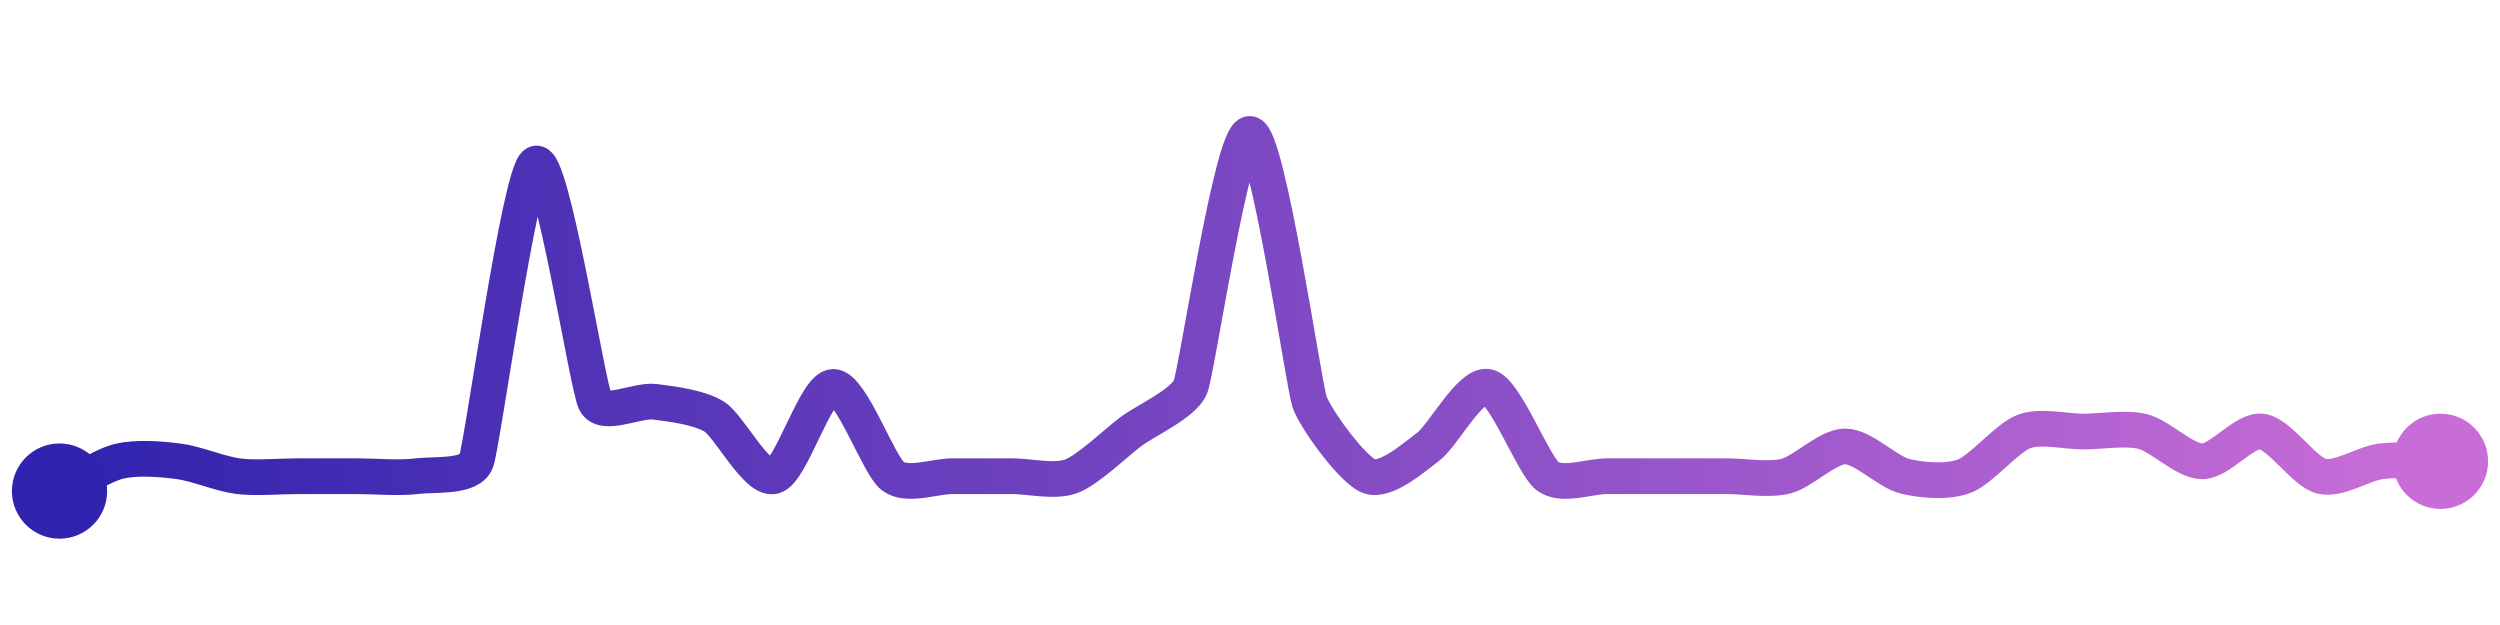 <svg width="200" height="50" viewBox="0 0 210 50" xmlns="http://www.w3.org/2000/svg">
    <defs>
        <linearGradient x1="0%" y1="0%" x2="100%" y2="0%" id="a">
            <stop stop-color="#3023AE" offset="0%"/>
            <stop stop-color="#C86DD7" offset="100%"/>
        </linearGradient>
    </defs>
    <path stroke="url(#a)"
          stroke-width="3"
          stroke-linejoin="round"
          stroke-linecap="round"
          d="M5 40 C 6.34 39.33, 8.54 37.86, 10 37.5 S 13.51 37.31, 15 37.5 S 18.51 38.56, 20 38.75 S 23.5 38.75, 25 38.75 S 28.5 38.75, 30 38.75 S 33.51 38.94, 35 38.75 S 39.47 38.9, 40 37.5 S 43.66 13.17, 45 12.5 S 49.33 31.16, 50 32.5 S 53.51 32.31, 55 32.5 S 58.73 32.96, 60 33.75 S 63.54 39.11, 65 38.75 S 68.5 31.25, 70 31.25 S 73.8 37.85, 75 38.75 S 78.5 38.75, 80 38.75 S 83.5 38.75, 85 38.75 S 88.6 39.28, 90 38.75 S 93.8 35.9, 95 35 S 99.44 32.64, 100 31.25 S 103.51 9.81, 105 10 S 109.51 31.08, 110 32.5 S 113.6 38.22, 115 38.75 S 118.8 37.15, 120 36.25 S 123.54 30.89, 125 31.25 S 128.8 37.85, 130 38.75 S 133.5 38.75, 135 38.75 S 138.5 38.75, 140 38.75 S 143.5 38.75, 145 38.75 S 148.54 39.11, 150 38.75 S 153.5 36.25, 155 36.25 S 158.54 38.39, 160 38.75 S 163.6 39.28, 165 38.75 S 168.6 35.53, 170 35 S 173.5 35, 175 35 S 178.54 34.64, 180 35 S 183.5 37.5, 185 37.5 S 188.51 34.81, 190 35 S 193.54 38.39, 195 38.75 S 198.51 37.69, 200 37.5 S 203.5 37.5, 205 37.5"
          fill="none"/>
    <circle r="4" cx="5" cy="40" fill="#3023AE"/>
    <circle r="4" cx="205" cy="37.5" fill="#C86DD7"/>      
</svg>